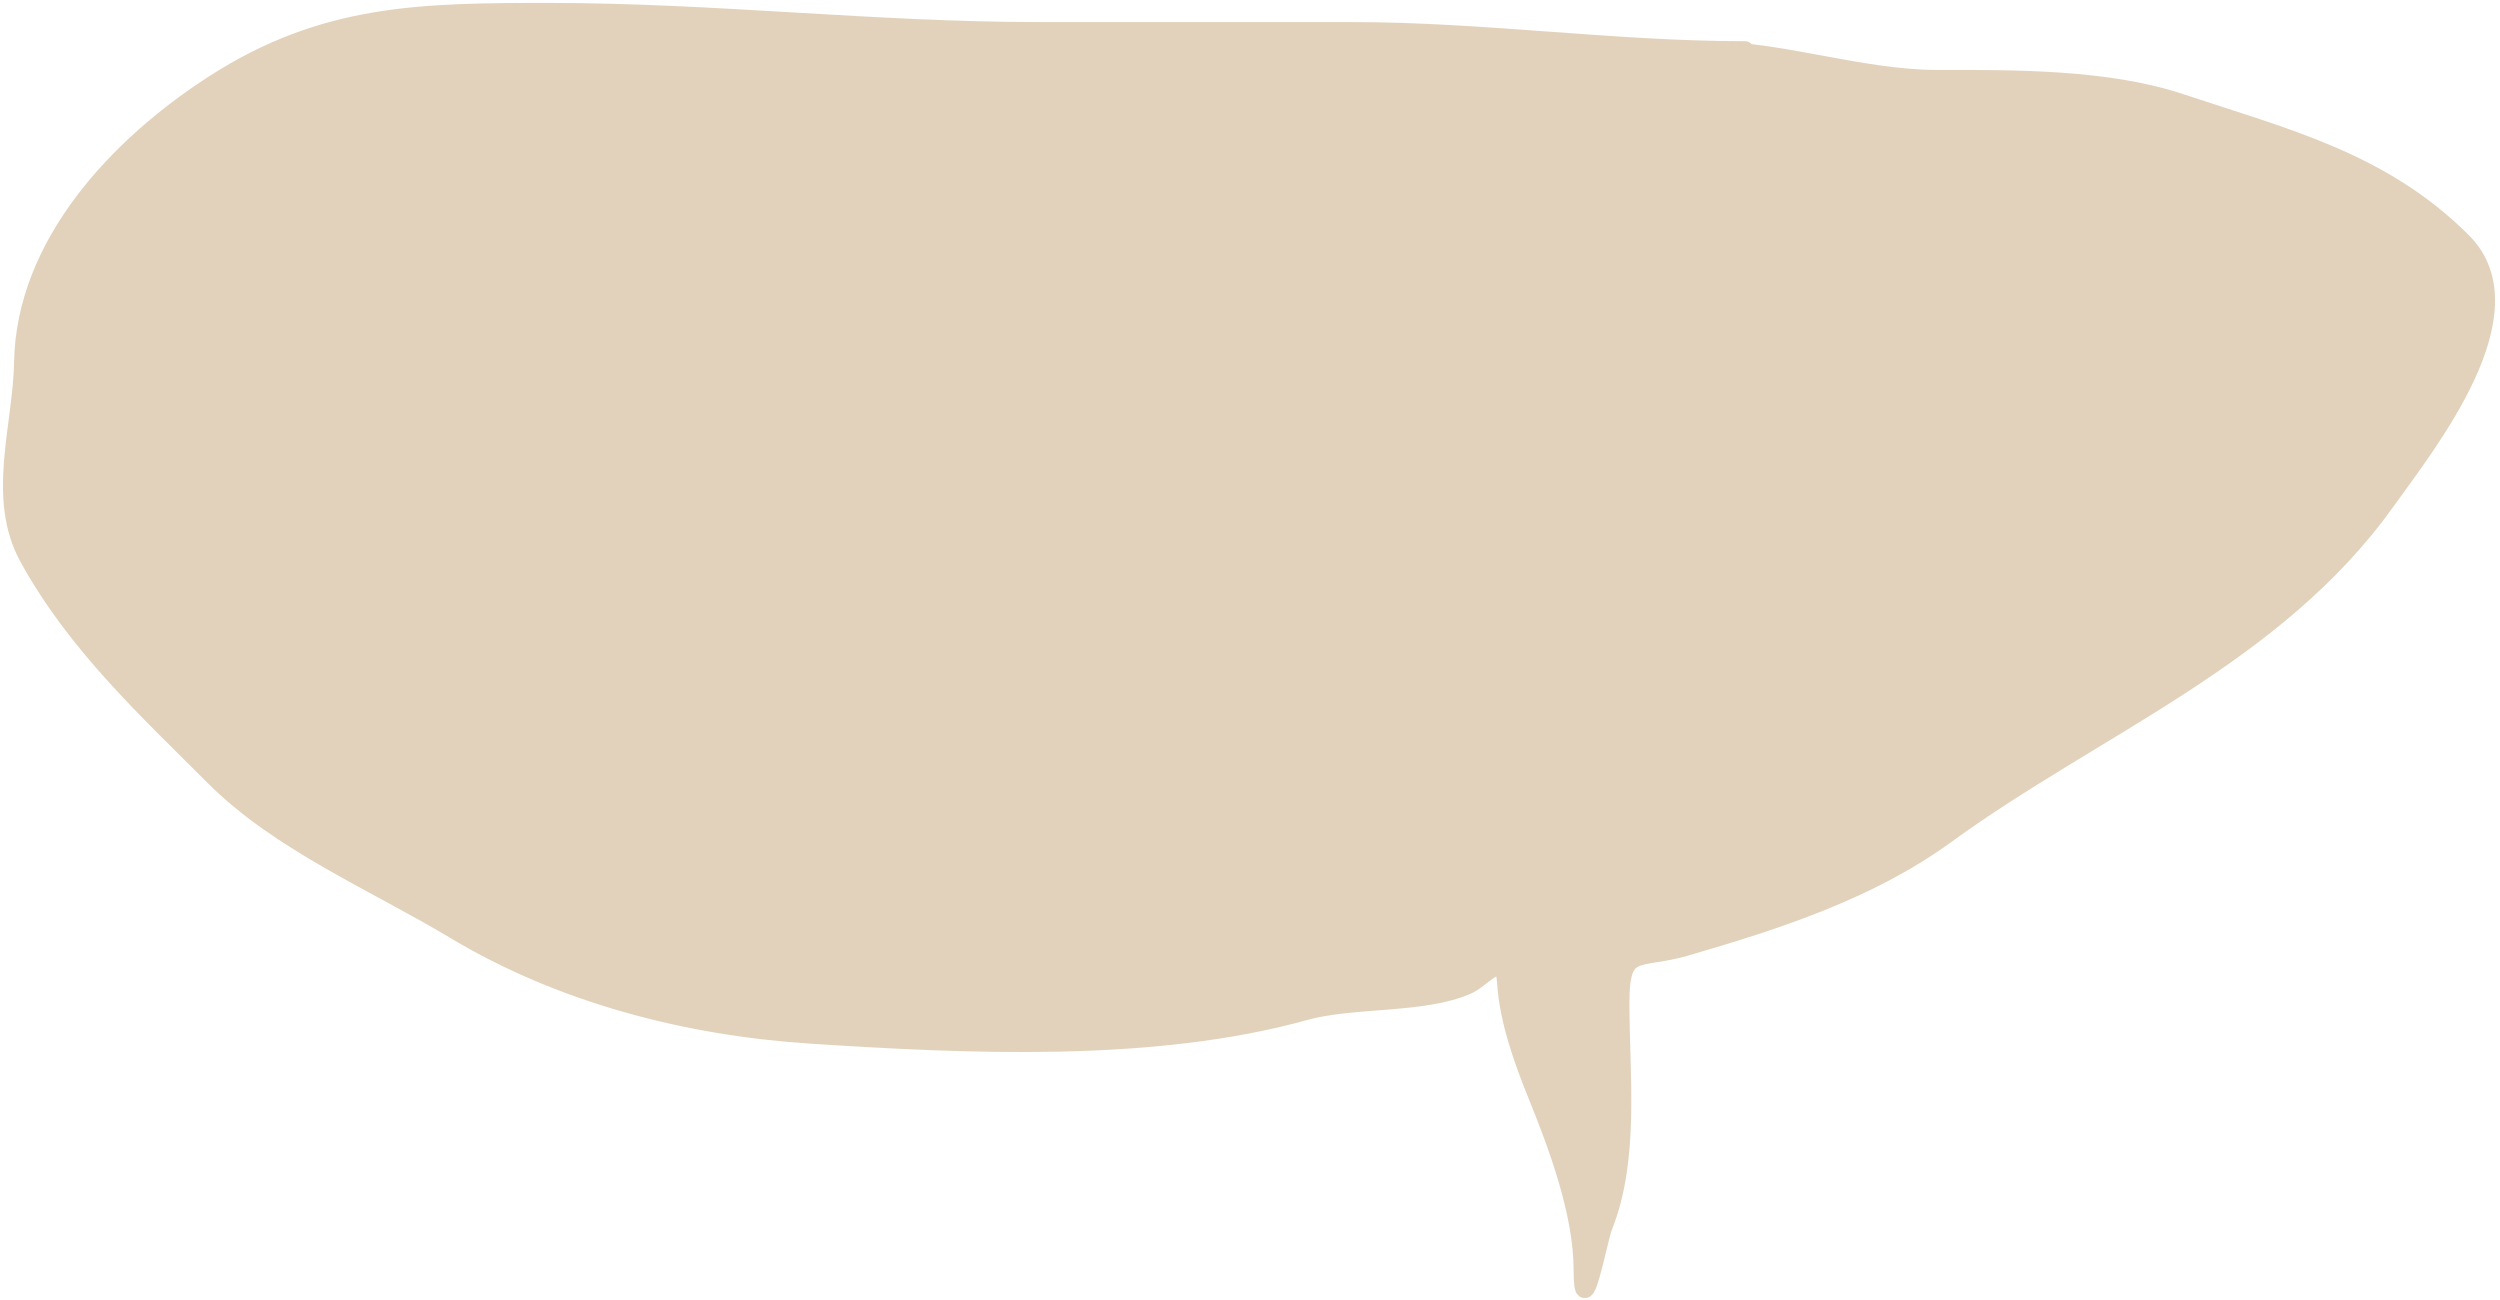 <svg xmlns="http://www.w3.org/2000/svg" fill="none" viewBox="0 0 427 222">
    <path stroke="#E2D2BB" fill="#E2D2BB" stroke-linecap="round" stroke-width="3" d="M298.05 8.537c-22.484 0-44.62-3.268-67.181-3.268h-53.383C149.362 5.268 121.85 2 93.781 2c-21.779 0-38.384.163-57.195 12.256C20.189 24.797 4.24 41.707 3.903 61.919c-.181 10.831-4.707 23.109.908 33.319 8.1 14.727 19.999 25.718 31.775 37.494 11.189 11.189 27.514 18.034 41.035 26.147 18.27 10.962 39.719 16.517 60.918 17.885 26.815 1.73 58.387 3.214 84.34-3.995 8.324-2.312 20.25-1.101 27.781-4.448 2.755-1.225 6.191-6.195 6.537-.545.391 6.386 2.836 13.275 5.265 19.247 3.583 8.807 7.808 20.235 7.808 29.868 0 9.912 2.782-5.23 3.631-7.353 4.66-11.649 2.905-25.885 2.905-38.312 0-9.867 2.827-7.047 11.076-9.442 15.417-4.476 31.384-9.627 44.486-19.156 25.552-18.583 56.22-30.392 75.171-56.923 7.018-9.826 25.142-32.416 13.073-44.485-13.757-13.757-30.455-17.808-48.117-23.695-12.611-4.204-28.392-4.085-41.761-4.085-12.764 0-26.608-4.902-39.22-4.902"/>
</svg>
